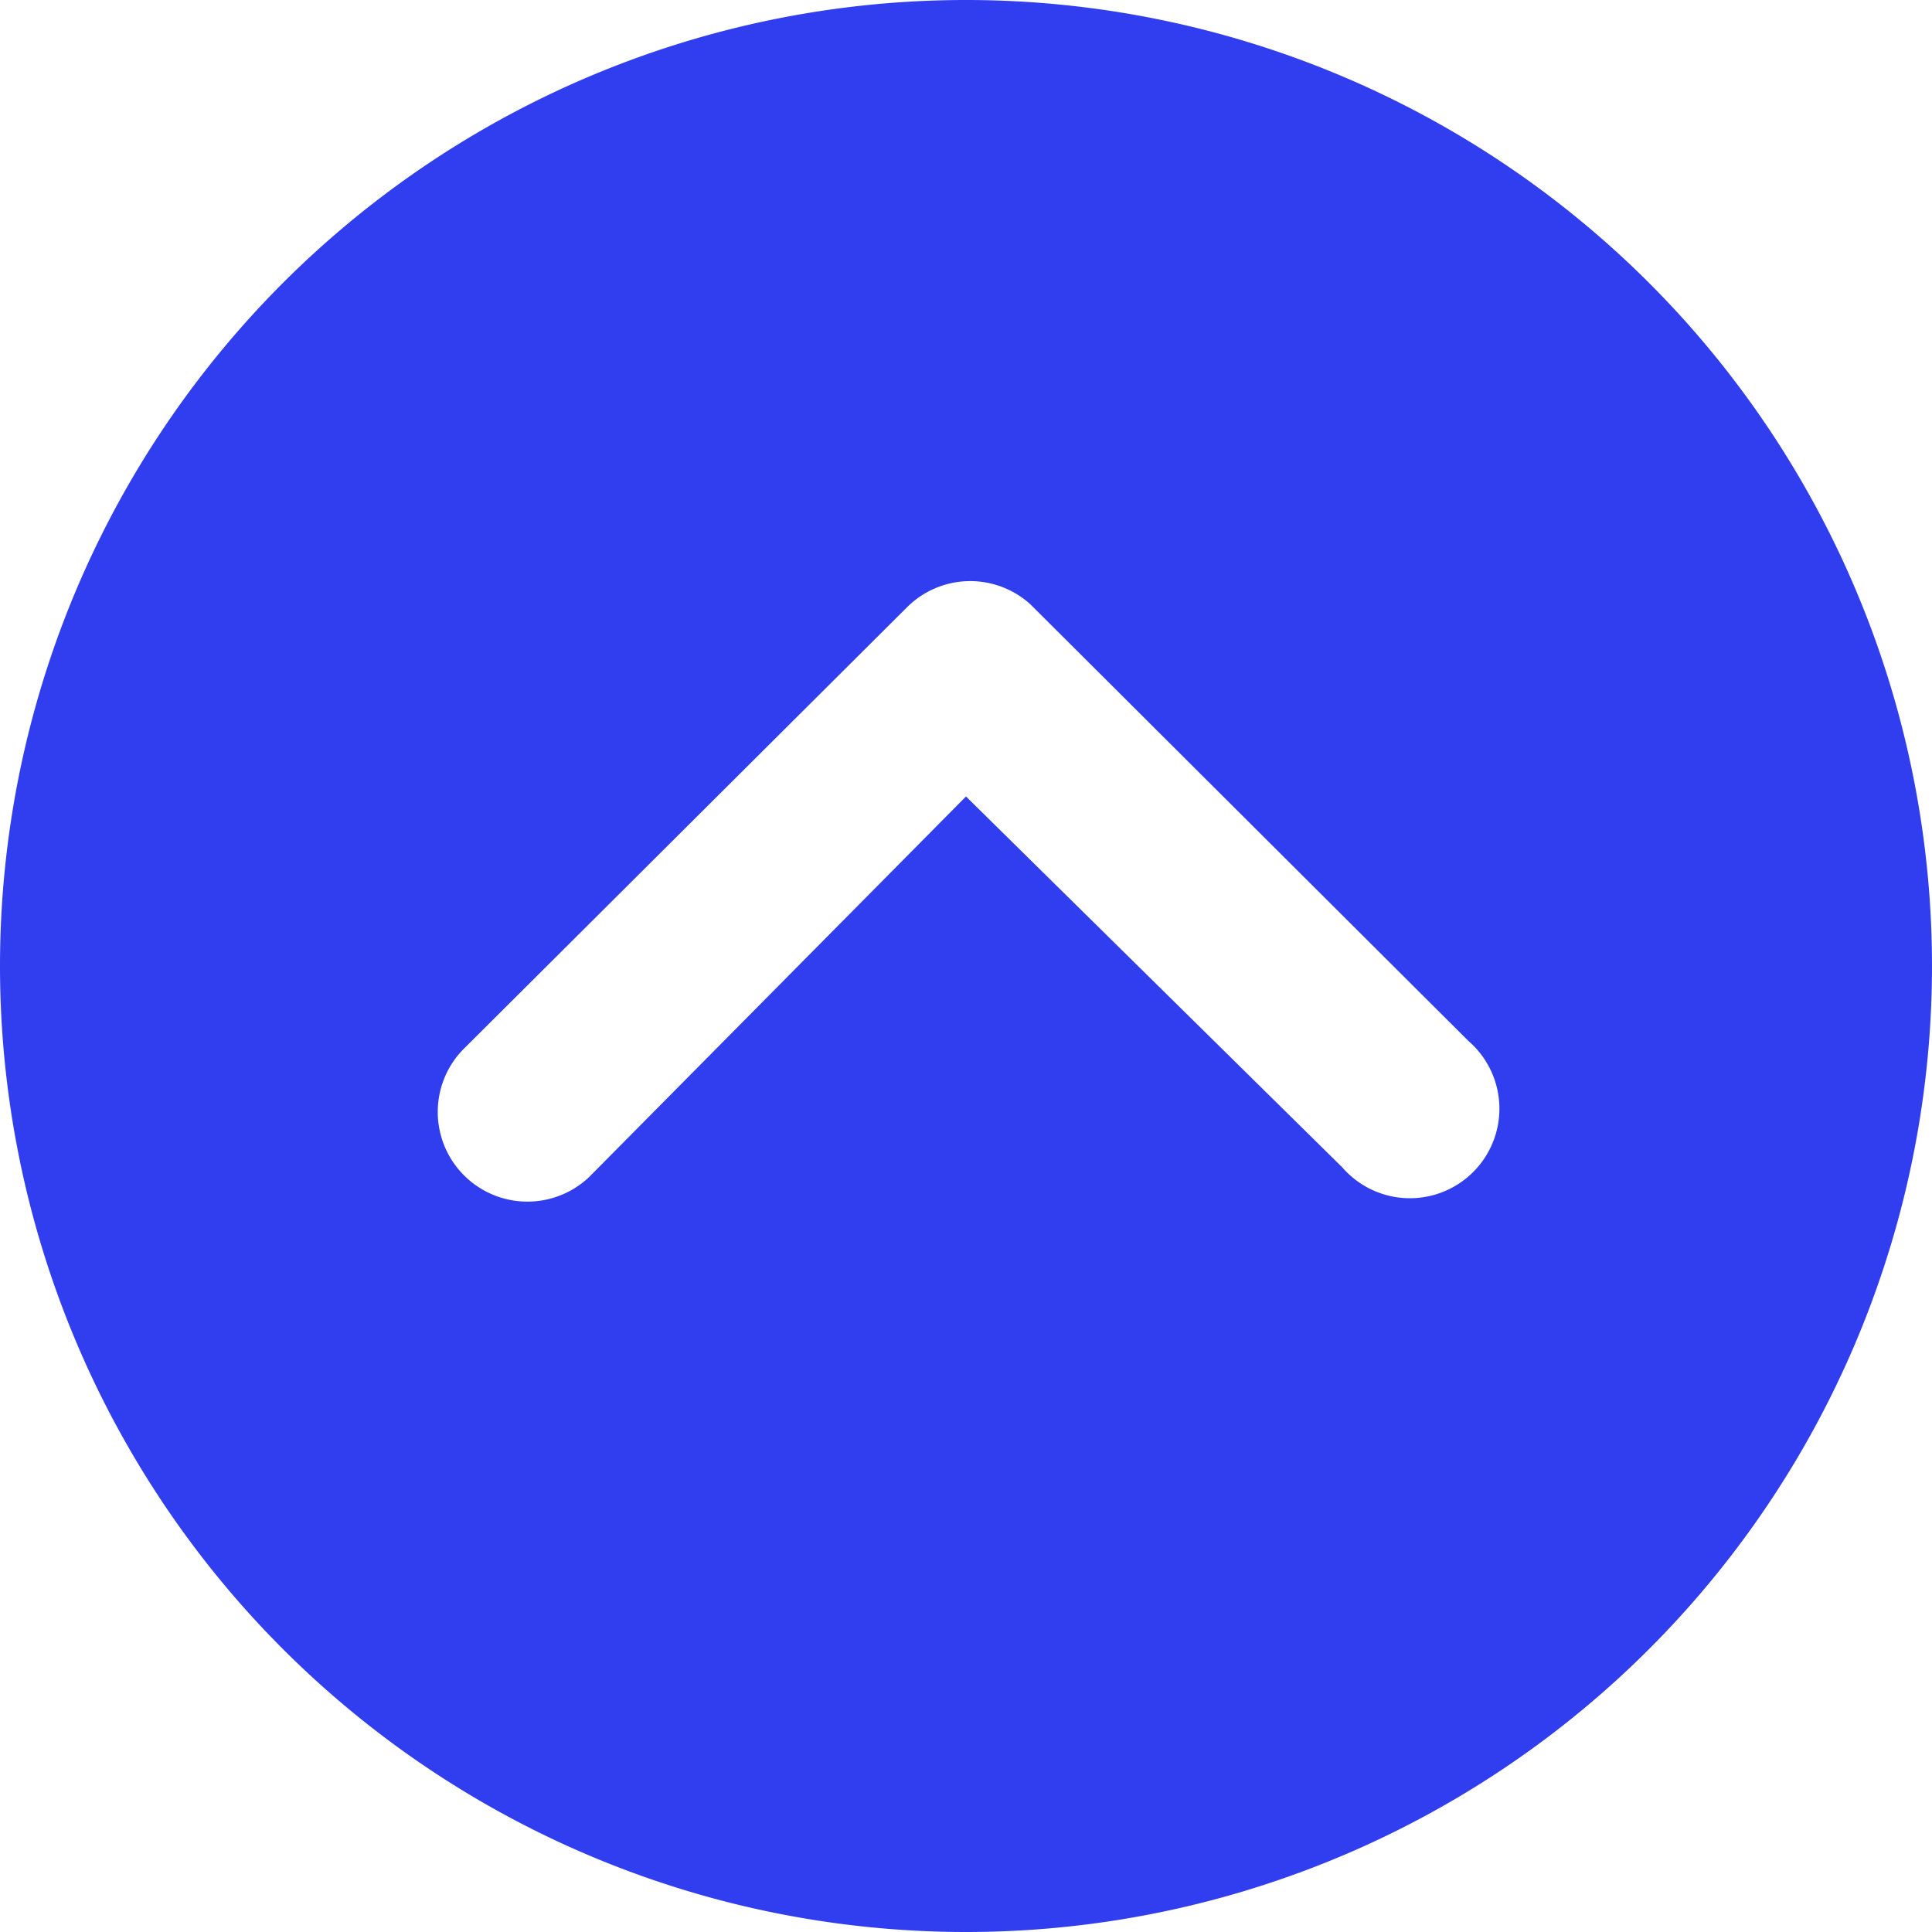 <svg xmlns="http://www.w3.org/2000/svg" width="24" height="24" viewBox="0 0 24 24"><path d="M0,12A12,12,0,1,0,12,0,12,12,0,0,0,0,12Zm14.106,0L9.381,7.321a1.114,1.114,0,0,1,1.575-1.575l5.5,5.521a1.112,1.112,0,0,1,.035,1.535l-5.423,5.44A1.112,1.112,0,1,1,9.5,16.673Z" transform="translate(0 24) rotate(-90)" fill="#313eef"/></svg>